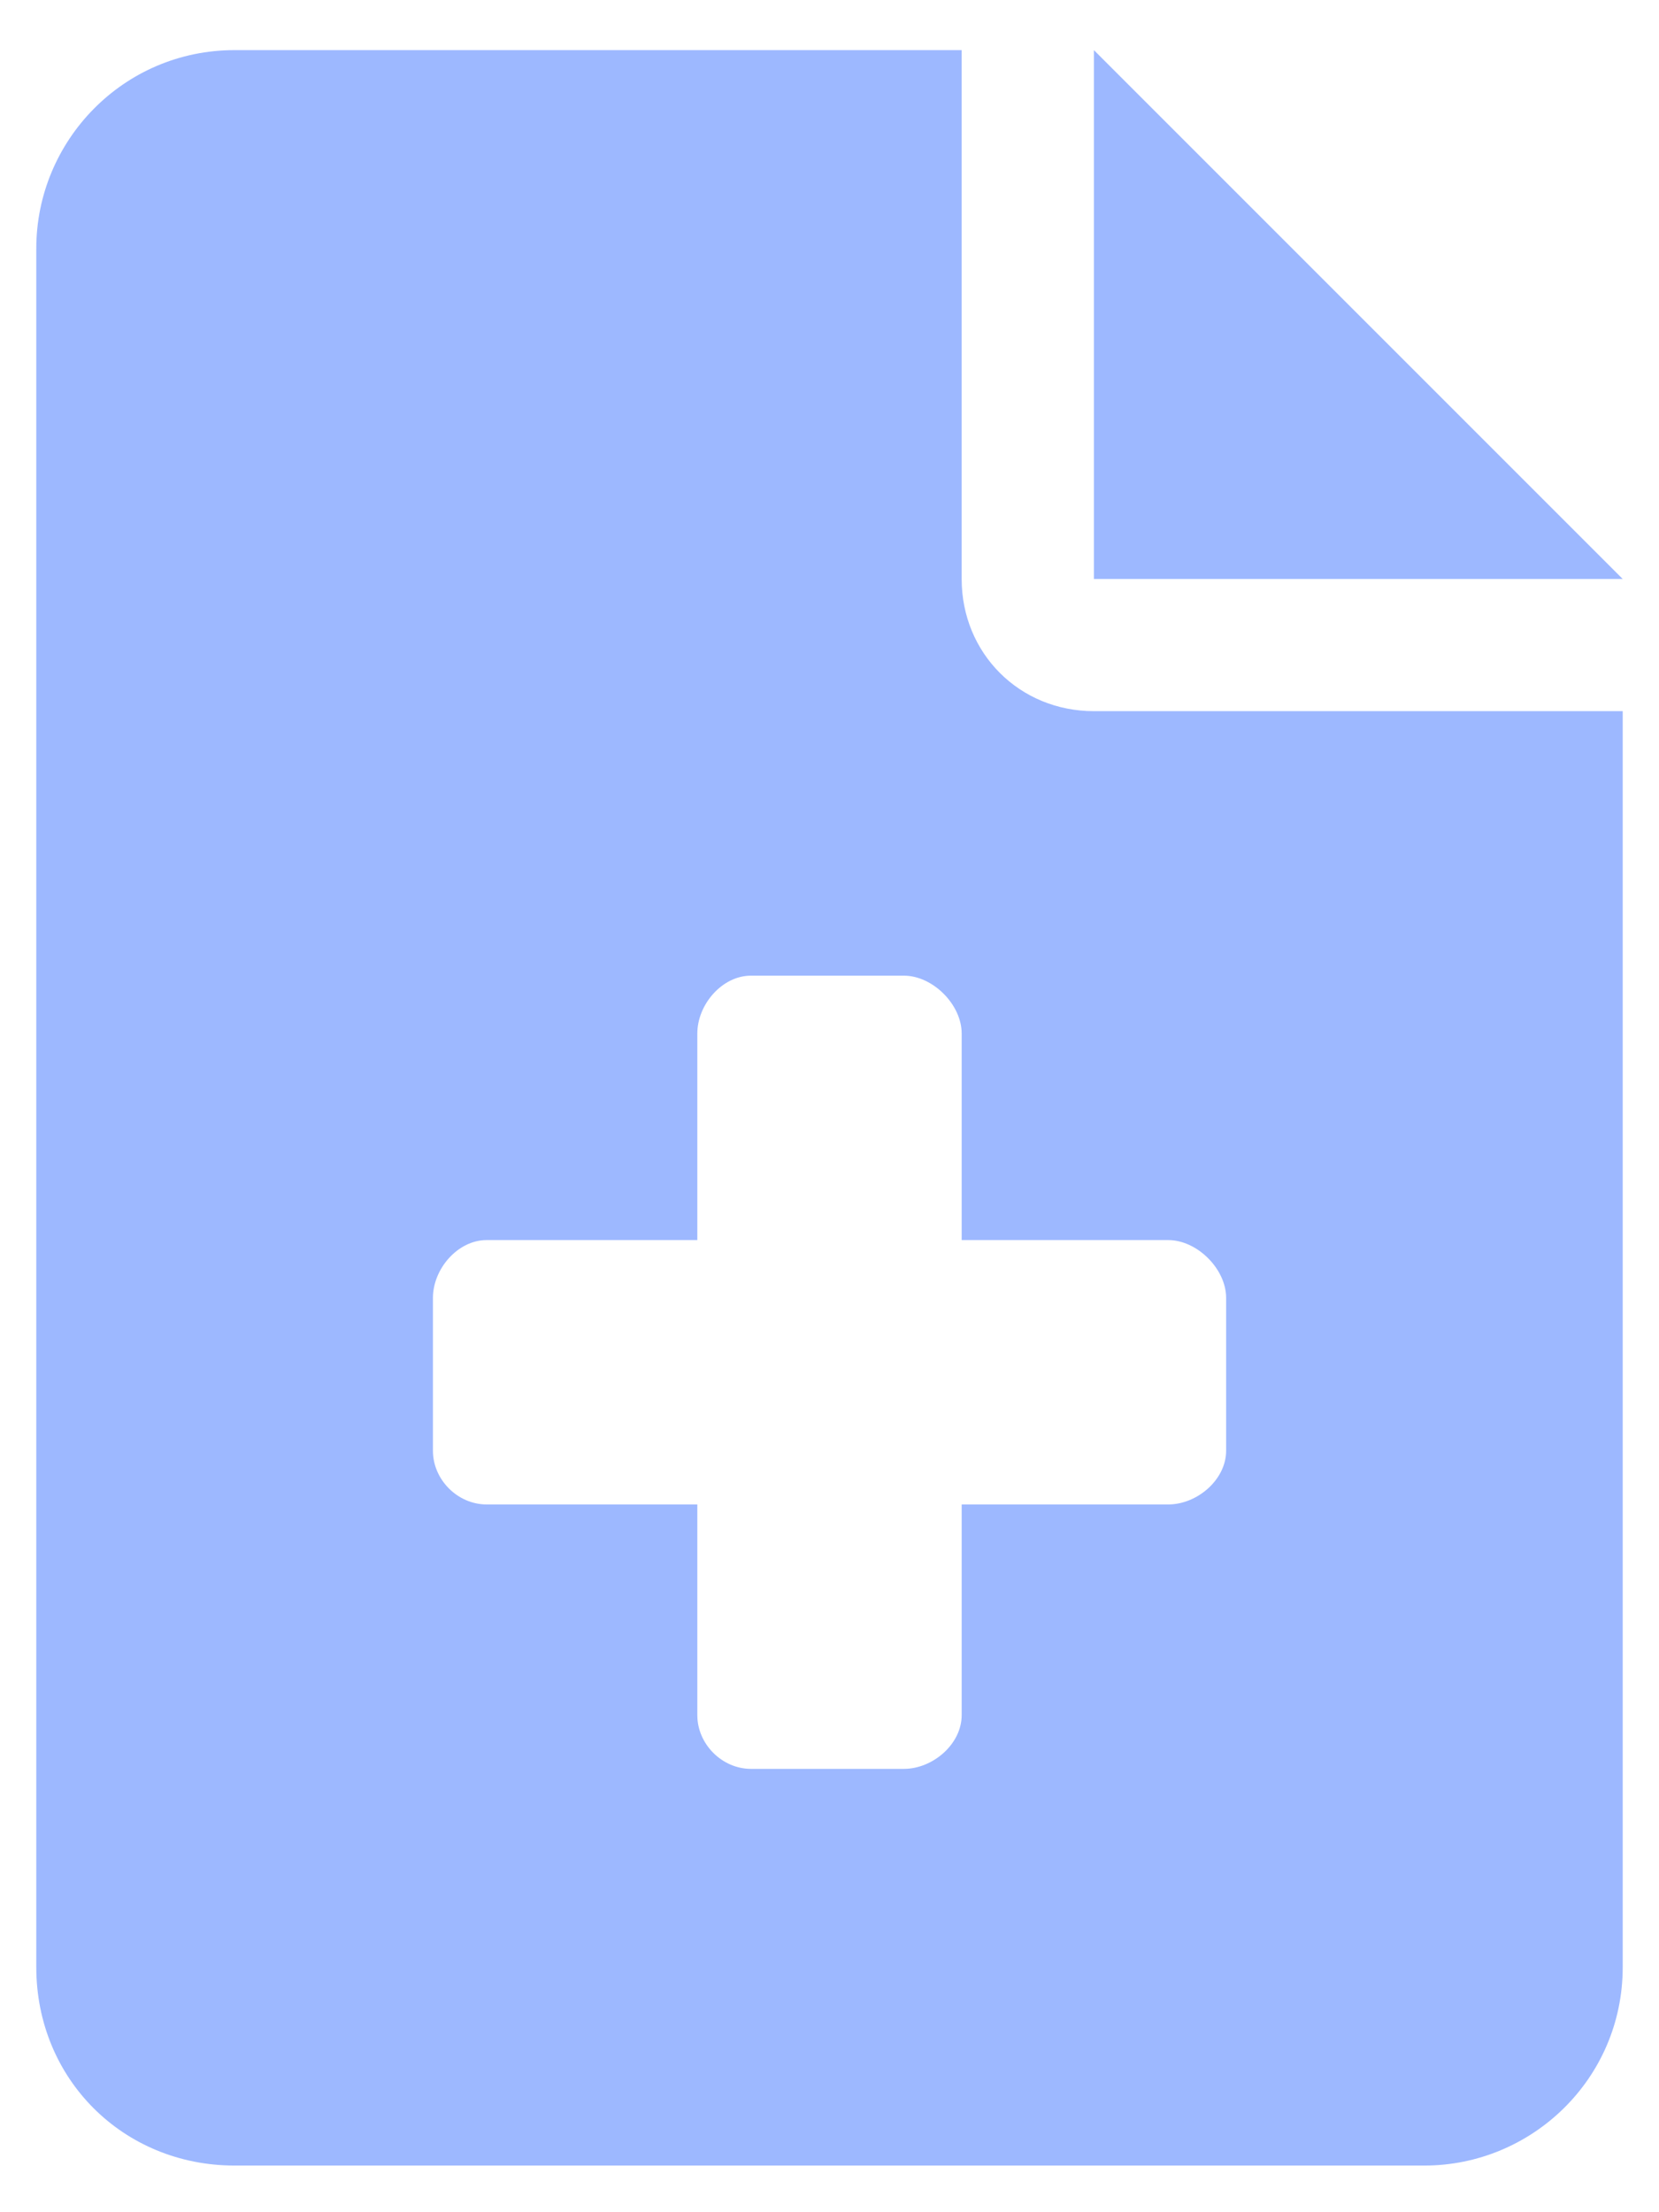 <svg width="24" height="32" viewBox="0 0 24 32" fill="none" xmlns="http://www.w3.org/2000/svg">
<path d="M15.825 0.725L23.475 8.375H15.825V0.725ZM13.912 8.375C13.912 9.451 14.749 10.287 15.825 10.287H23.475V28.456C23.475 30.07 22.16 31.325 20.606 31.325H3.394C1.78 31.325 0.525 30.07 0.525 28.456V3.594C0.525 2.04 1.78 0.725 3.394 0.725H13.912V8.375ZM17.738 18.774C17.738 18.356 17.319 17.938 16.901 17.938H13.912V14.949C13.912 14.531 13.494 14.113 13.076 14.113H10.864C10.446 14.113 10.088 14.531 10.088 14.949V17.938H7.039C6.621 17.938 6.263 18.356 6.263 18.774V20.985C6.263 21.404 6.621 21.762 7.039 21.762H10.088V24.811C10.088 25.229 10.446 25.587 10.864 25.587H13.076C13.494 25.587 13.912 25.229 13.912 24.811V21.762H16.901C17.319 21.762 17.738 21.404 17.738 20.985V18.774Z" fill="#9DB8FF"/>
</svg>
